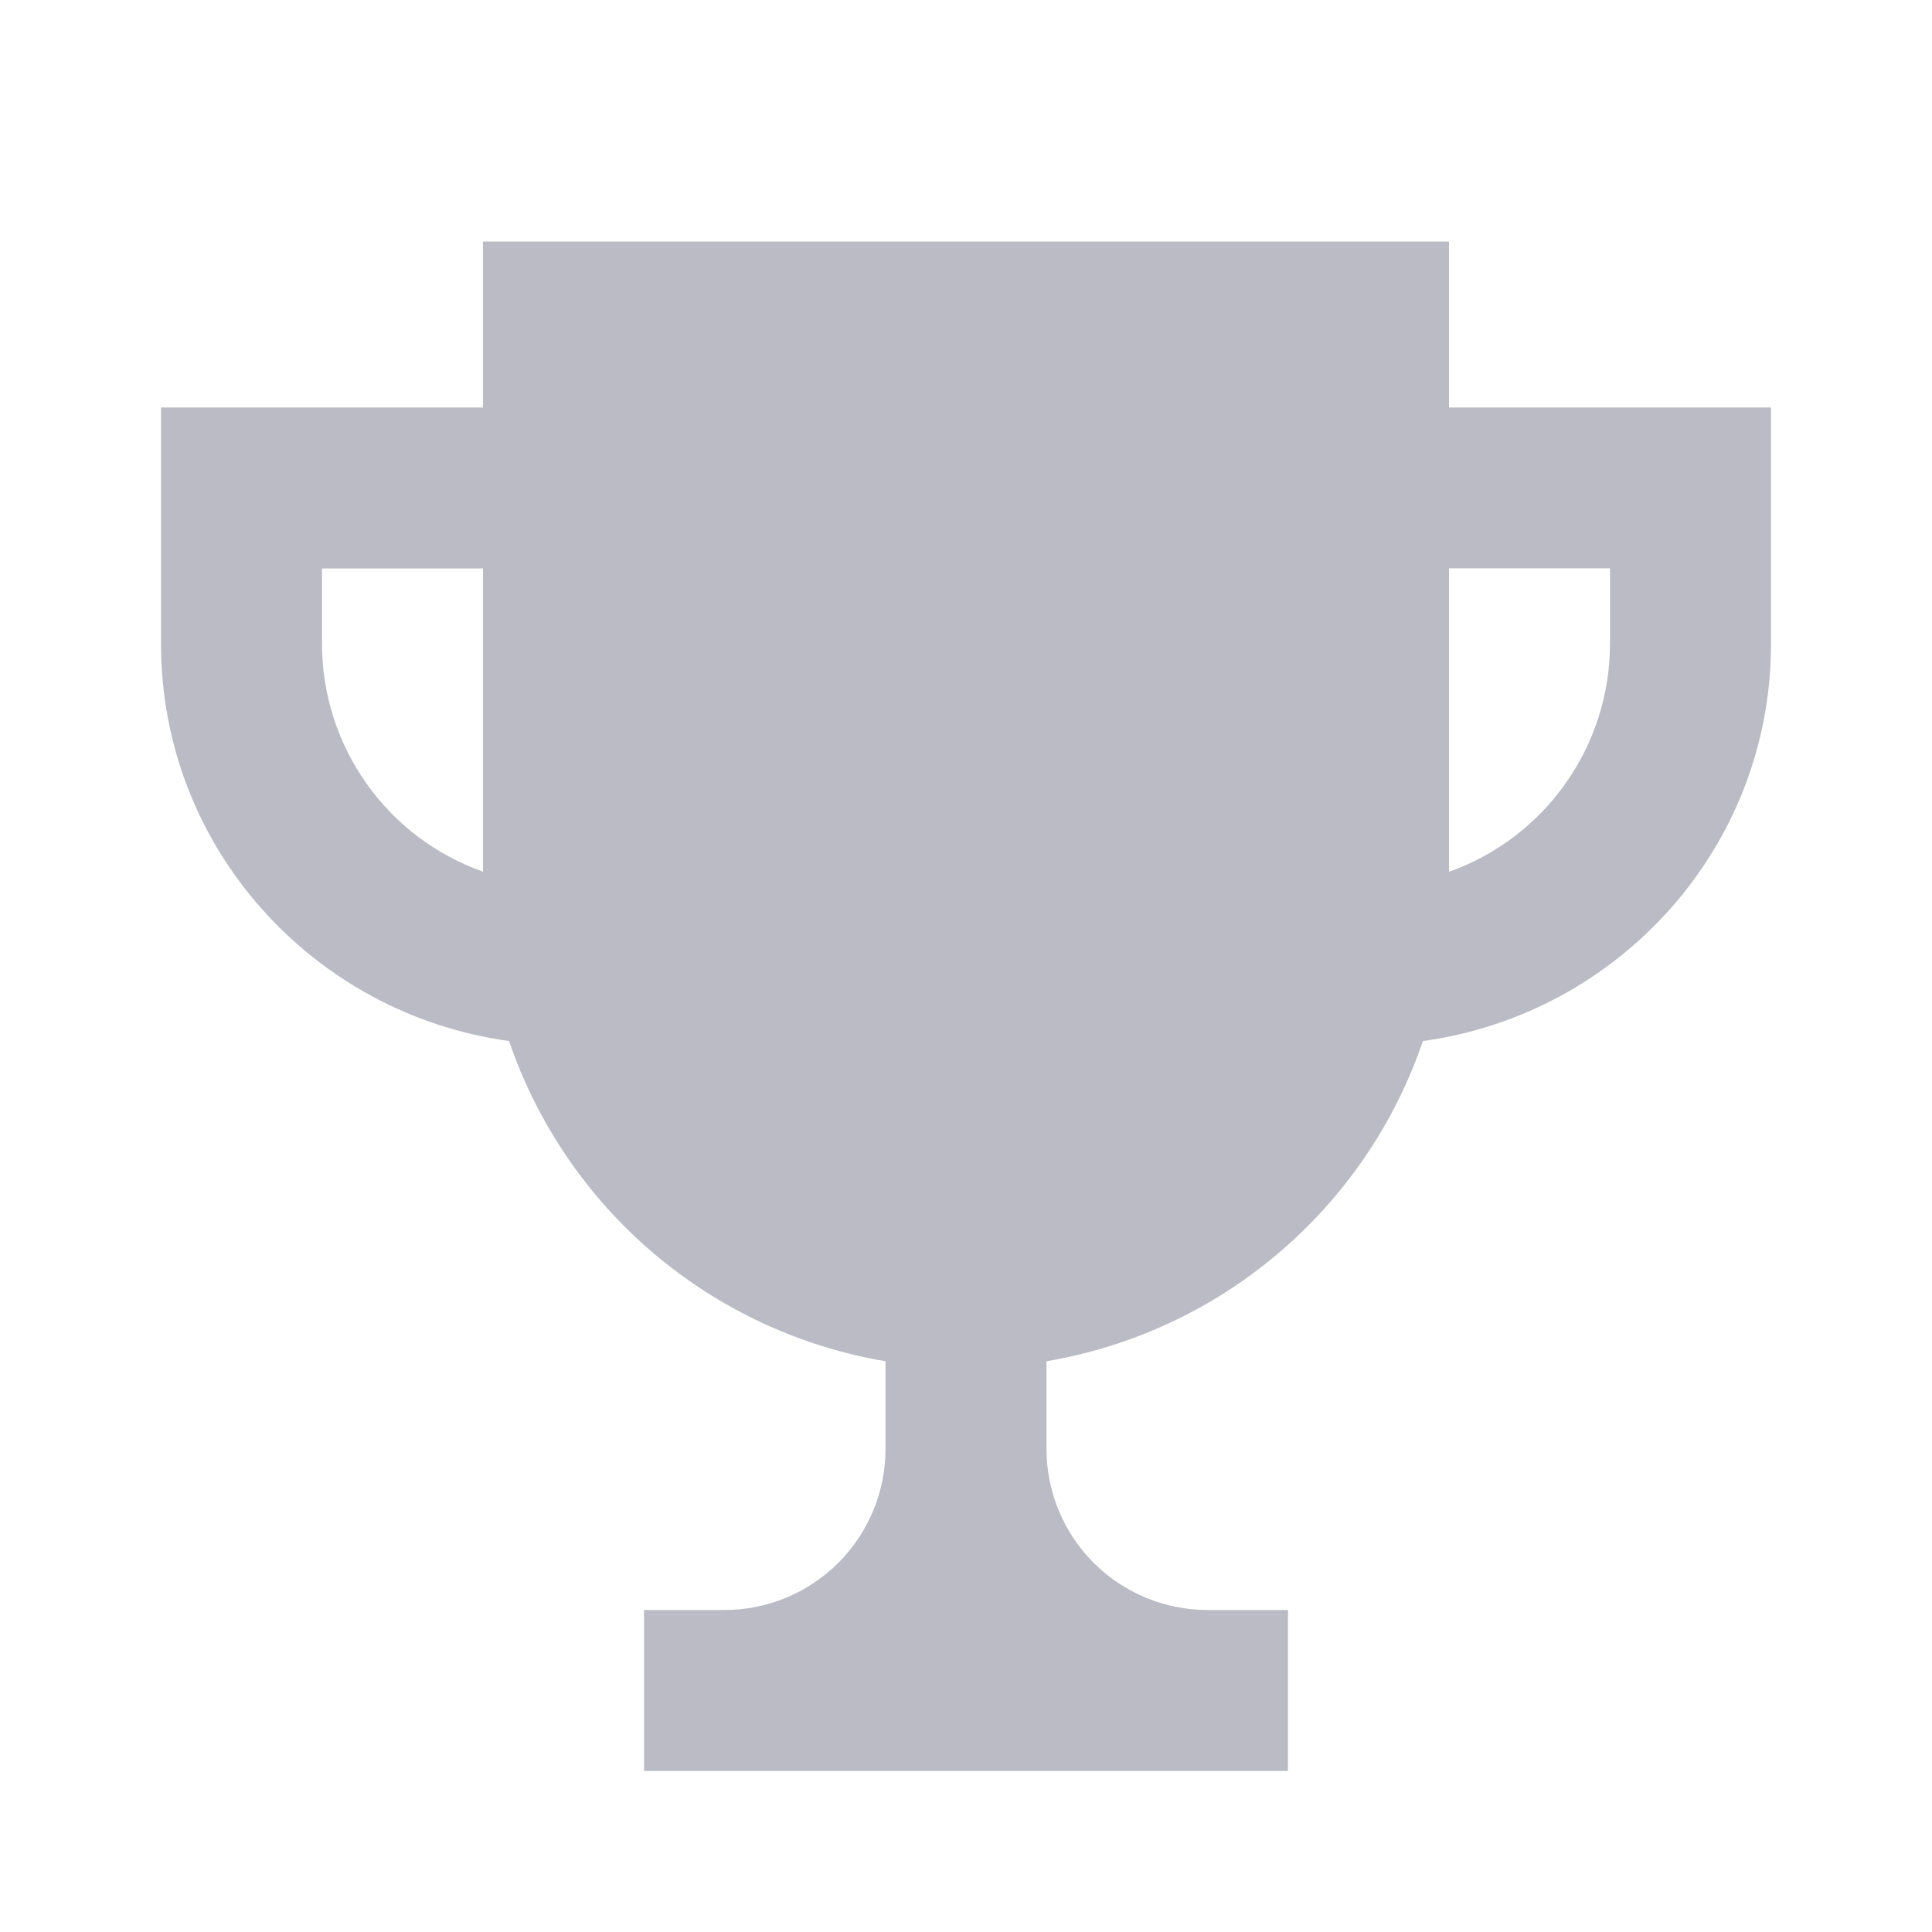 <svg width="24" height="24" viewBox="0 0 24 24" fill="none" xmlns="http://www.w3.org/2000/svg">
<g opacity="0.5">
<path d="M18 5.062V3H6V5.062H2V8C2 10.525 3.89 12.598 6.324 12.932C6.673 13.955 7.291 14.864 8.114 15.565C8.938 16.265 9.935 16.73 11 16.91V18C11 18.53 10.789 19.039 10.414 19.414C10.039 19.789 9.53 20 9 20H8V22H16V20H15C14.47 20 13.961 19.789 13.586 19.414C13.211 19.039 13 18.53 13 18V16.91C14.065 16.729 15.062 16.265 15.885 15.564C16.708 14.864 17.327 13.955 17.676 12.932C20.11 12.598 22 10.525 22 8V5.062H18ZM4 8V7.062H6V10.828C5.415 10.621 4.909 10.238 4.551 9.731C4.193 9.225 4.001 8.62 4 8ZM20 8C19.999 8.62 19.806 9.225 19.448 9.732C19.09 10.239 18.584 10.622 18 10.83V7.06H20V8Z" fill="#78778B"/>
</g>
</svg>
